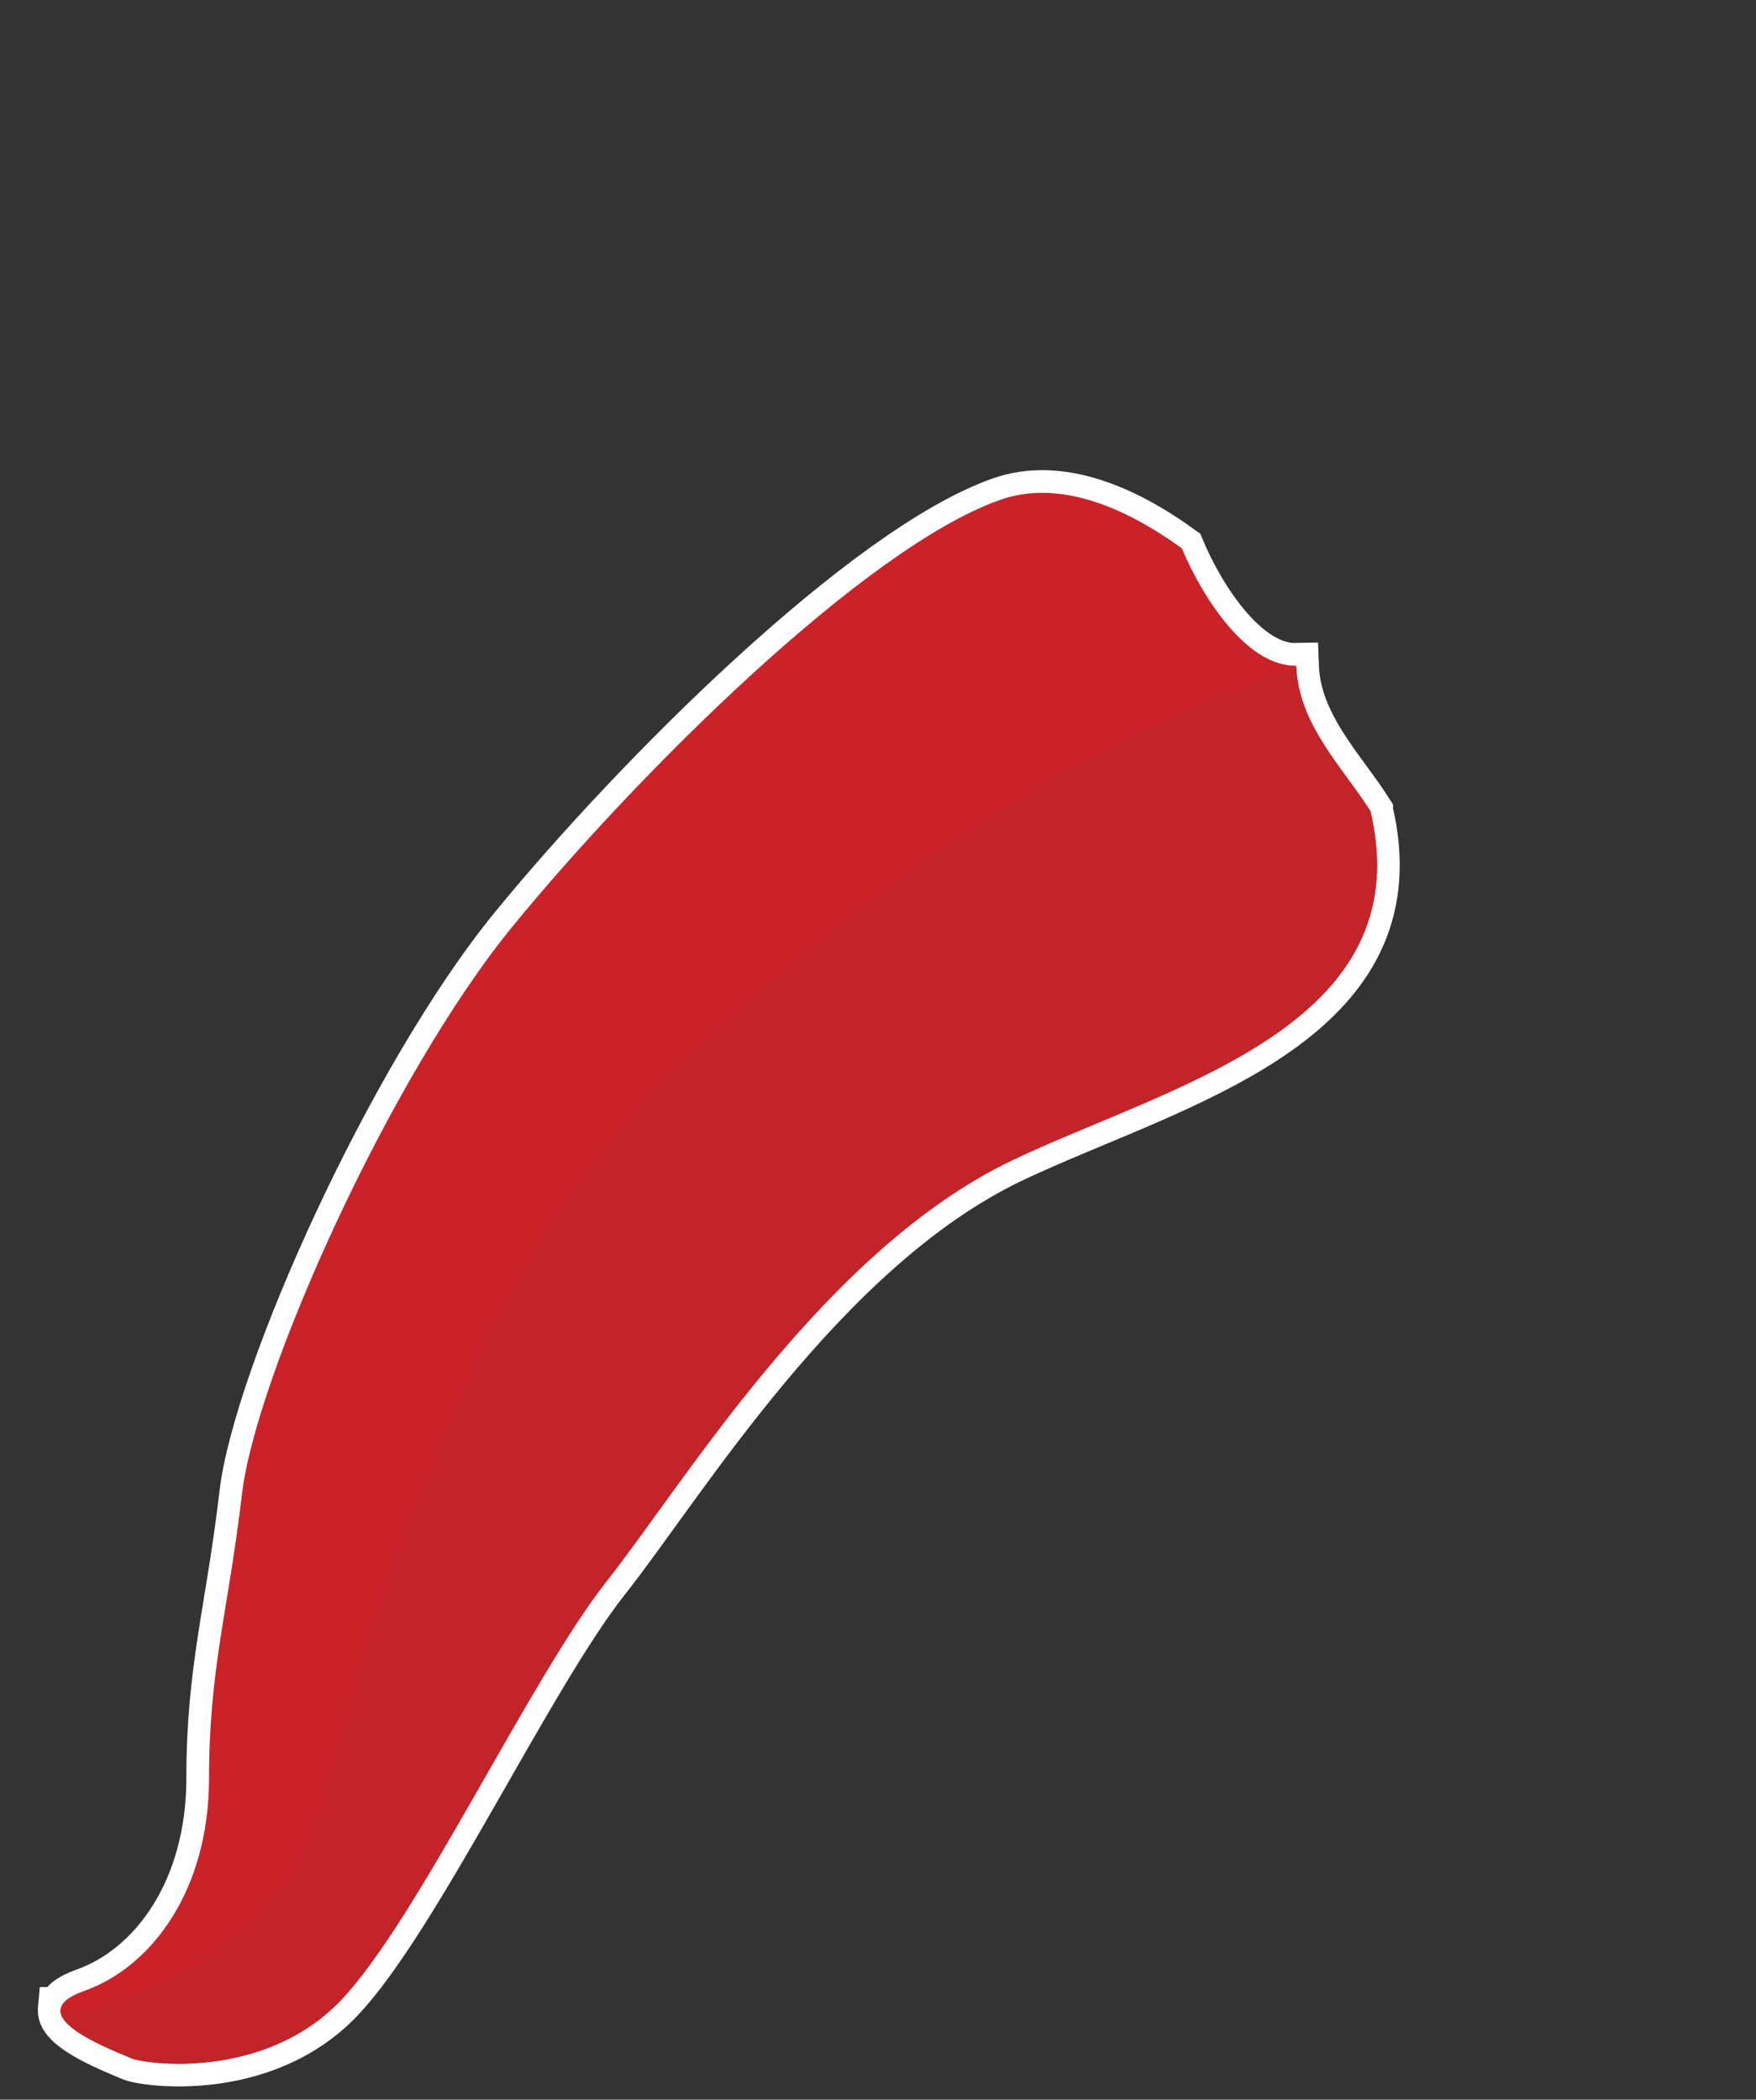 <?xml version="1.0" encoding="utf-8"?>
<!-- Generator: Adobe Illustrator 17.0.0, SVG Export Plug-In . SVG Version: 6.00 Build 0)  -->
<!DOCTYPE svg PUBLIC "-//W3C//DTD SVG 1.1 Basic//EN" "http://www.w3.org/Graphics/SVG/1.1/DTD/svg11-basic.dtd">
<svg version="1.1" baseProfile="basic" id="Слой_1"
	 xmlns="http://www.w3.org/2000/svg" xmlns:xlink="http://www.w3.org/1999/xlink" x="0px" y="0px" width="232.458px"
	 height="277.979px" viewBox="0 0 232.458 277.979" xml:space="preserve">
<rect x="0" y="0" width="232.458" height="277.979" fill="#333333" stroke="none"/>
<path fill="#C2242A" stroke="#FFFFFF" stroke-width="6" stroke-miterlimit="10" d="M140.21,150.819
	c20.535-8.781,47.282-17.571,41.208-43.427c-0.003-0.005-0.006-0.009-0.009-0.014c0,0,0,0,0-0.001
	c-0.16-0.252-0.328-0.504-0.496-0.755c-0.071-0.107-0.138-0.214-0.211-0.321c-2.913-4.304-6.763-8.594-8.372-13.836
	c-0.002-0.007-0.005-0.014-0.007-0.021c-0.123-0.403-0.23-0.814-0.325-1.229c-0.009-0.038-0.021-0.076-0.029-0.114
	c-0.087-0.39-0.155-0.788-0.214-1.189c-0.01-0.066-0.025-0.131-0.034-0.197c-0.051-0.379-0.082-0.767-0.107-1.157
	c-0.009-0.144-0.03-0.283-0.035-0.429c-6.376,0.14-12.272-8.725-15.133-15.541c-7.292-5.268-16.087-9.234-24.094-6.396
	c-17.972,6.363-48.125,36.447-64.47,56.416c-16.343,19.986-34.012,59.6-35.845,75.146c-1.822,15.558-4.361,23.076-4.368,37.738
	c-0.02,14.667-7.512,24.898-16.547,28.094c-2.157,0.762-3.033,1.615-3.107,2.483c-0.003,0-0.005,0-0.008,0
	c-0.001,0.012,0.004,0.025,0.003,0.037c-0.009,0.157,0.004,0.314,0.044,0.471c0.004,0.015,0.011,0.031,0.016,0.046
	c0.042,0.147,0.106,0.294,0.187,0.441c0.014,0.025,0.026,0.05,0.041,0.075c0.094,0.158,0.206,0.316,0.339,0.472
	c0.015,0.018,0.032,0.035,0.047,0.052c0.127,0.146,0.269,0.29,0.424,0.434c0.023,0.021,0.043,0.042,0.066,0.062
	c0.172,0.155,0.357,0.308,0.556,0.459c0.025,0.019,0.051,0.038,0.077,0.057c0.187,0.14,0.384,0.279,0.589,0.415
	c0.025,0.016,0.048,0.033,0.073,0.049c0.224,0.147,0.456,0.29,0.694,0.431c0.033,0.02,0.066,0.039,0.1,0.058
	c0.224,0.131,0.452,0.259,0.683,0.385c0.022,0.012,0.043,0.024,0.064,0.035c0.248,0.133,0.499,0.263,0.749,0.389
	c0.04,0.02,0.08,0.04,0.12,0.06c0.236,0.117,0.47,0.232,0.702,0.341c0.014,0.007,0.029,0.014,0.043,0.021
	c0.249,0.117,0.492,0.229,0.731,0.337c0.039,0.018,0.076,0.034,0.115,0.052c0.224,0.1,0.442,0.197,0.651,0.287
	c0.008,0.003,0.016,0.007,0.024,0.01c0.225,0.098,0.436,0.188,0.638,0.273c0.034,0.014,0.064,0.027,0.097,0.041
	c0.183,0.077,0.358,0.151,0.514,0.216c0.153,0.064,0.284,0.12,0.407,0.172c0.033,0.014,0.064,0.027,0.094,0.04
	c0.12,0.052,0.227,0.098,0.307,0.136c1.857,0.895,17.761,3.054,27.941-7.632c10.161-10.698,25.079-42.711,35.206-55.52
	c10.137-12.823,28.746-43.769,53.625-55.658c0.602-0.287,1.215-0.572,1.836-0.856c0.122-0.056,0.244-0.111,0.367-0.167
	C137.486,151.996,138.834,151.408,140.21,150.819z"/>
<g>
	<path fill="#CB2229" d="M171.579,88.13c-6.376,0.14-12.272-8.725-15.133-15.541c-7.292-5.269-16.087-9.234-24.094-6.396
		c-17.972,6.363-48.125,36.447-64.469,56.416c-16.343,19.986-34.012,59.6-35.845,75.146c-1.822,15.558-4.361,23.076-4.368,37.738
		c-0.02,14.667-7.512,24.898-16.547,28.094c-9.037,3.193,4.235,7.972,6.081,8.837c1.857,0.895,17.761,3.054,27.941-7.632
		c10.161-10.698,25.079-42.711,35.206-55.52c10.137-12.823,28.746-43.769,53.625-55.658c20.772-9.913,54.157-17.642,47.444-46.221
		C177.739,101.584,171.869,95.951,171.579,88.13z"/>
	<path fill="#C2242A" d="M171.591,88.315c-24.393,8.374-51.656,24.383-80.341,51.68c-19.218,18.288-34.227,45.194-48.887,100.158
		c-4.303,16.135-25.662,26.738-34.356,25.916c-0.236,2.769,7.79,5.697,9.196,6.355c1.857,0.895,17.761,3.054,27.941-7.632
		c10.161-10.698,25.079-42.711,35.206-55.52c10.137-12.823,28.746-43.769,53.625-55.658c20.775-9.914,54.161-17.646,47.435-46.235
		C177.758,101.621,171.966,96.033,171.591,88.315z"/>
</g>
</svg>
